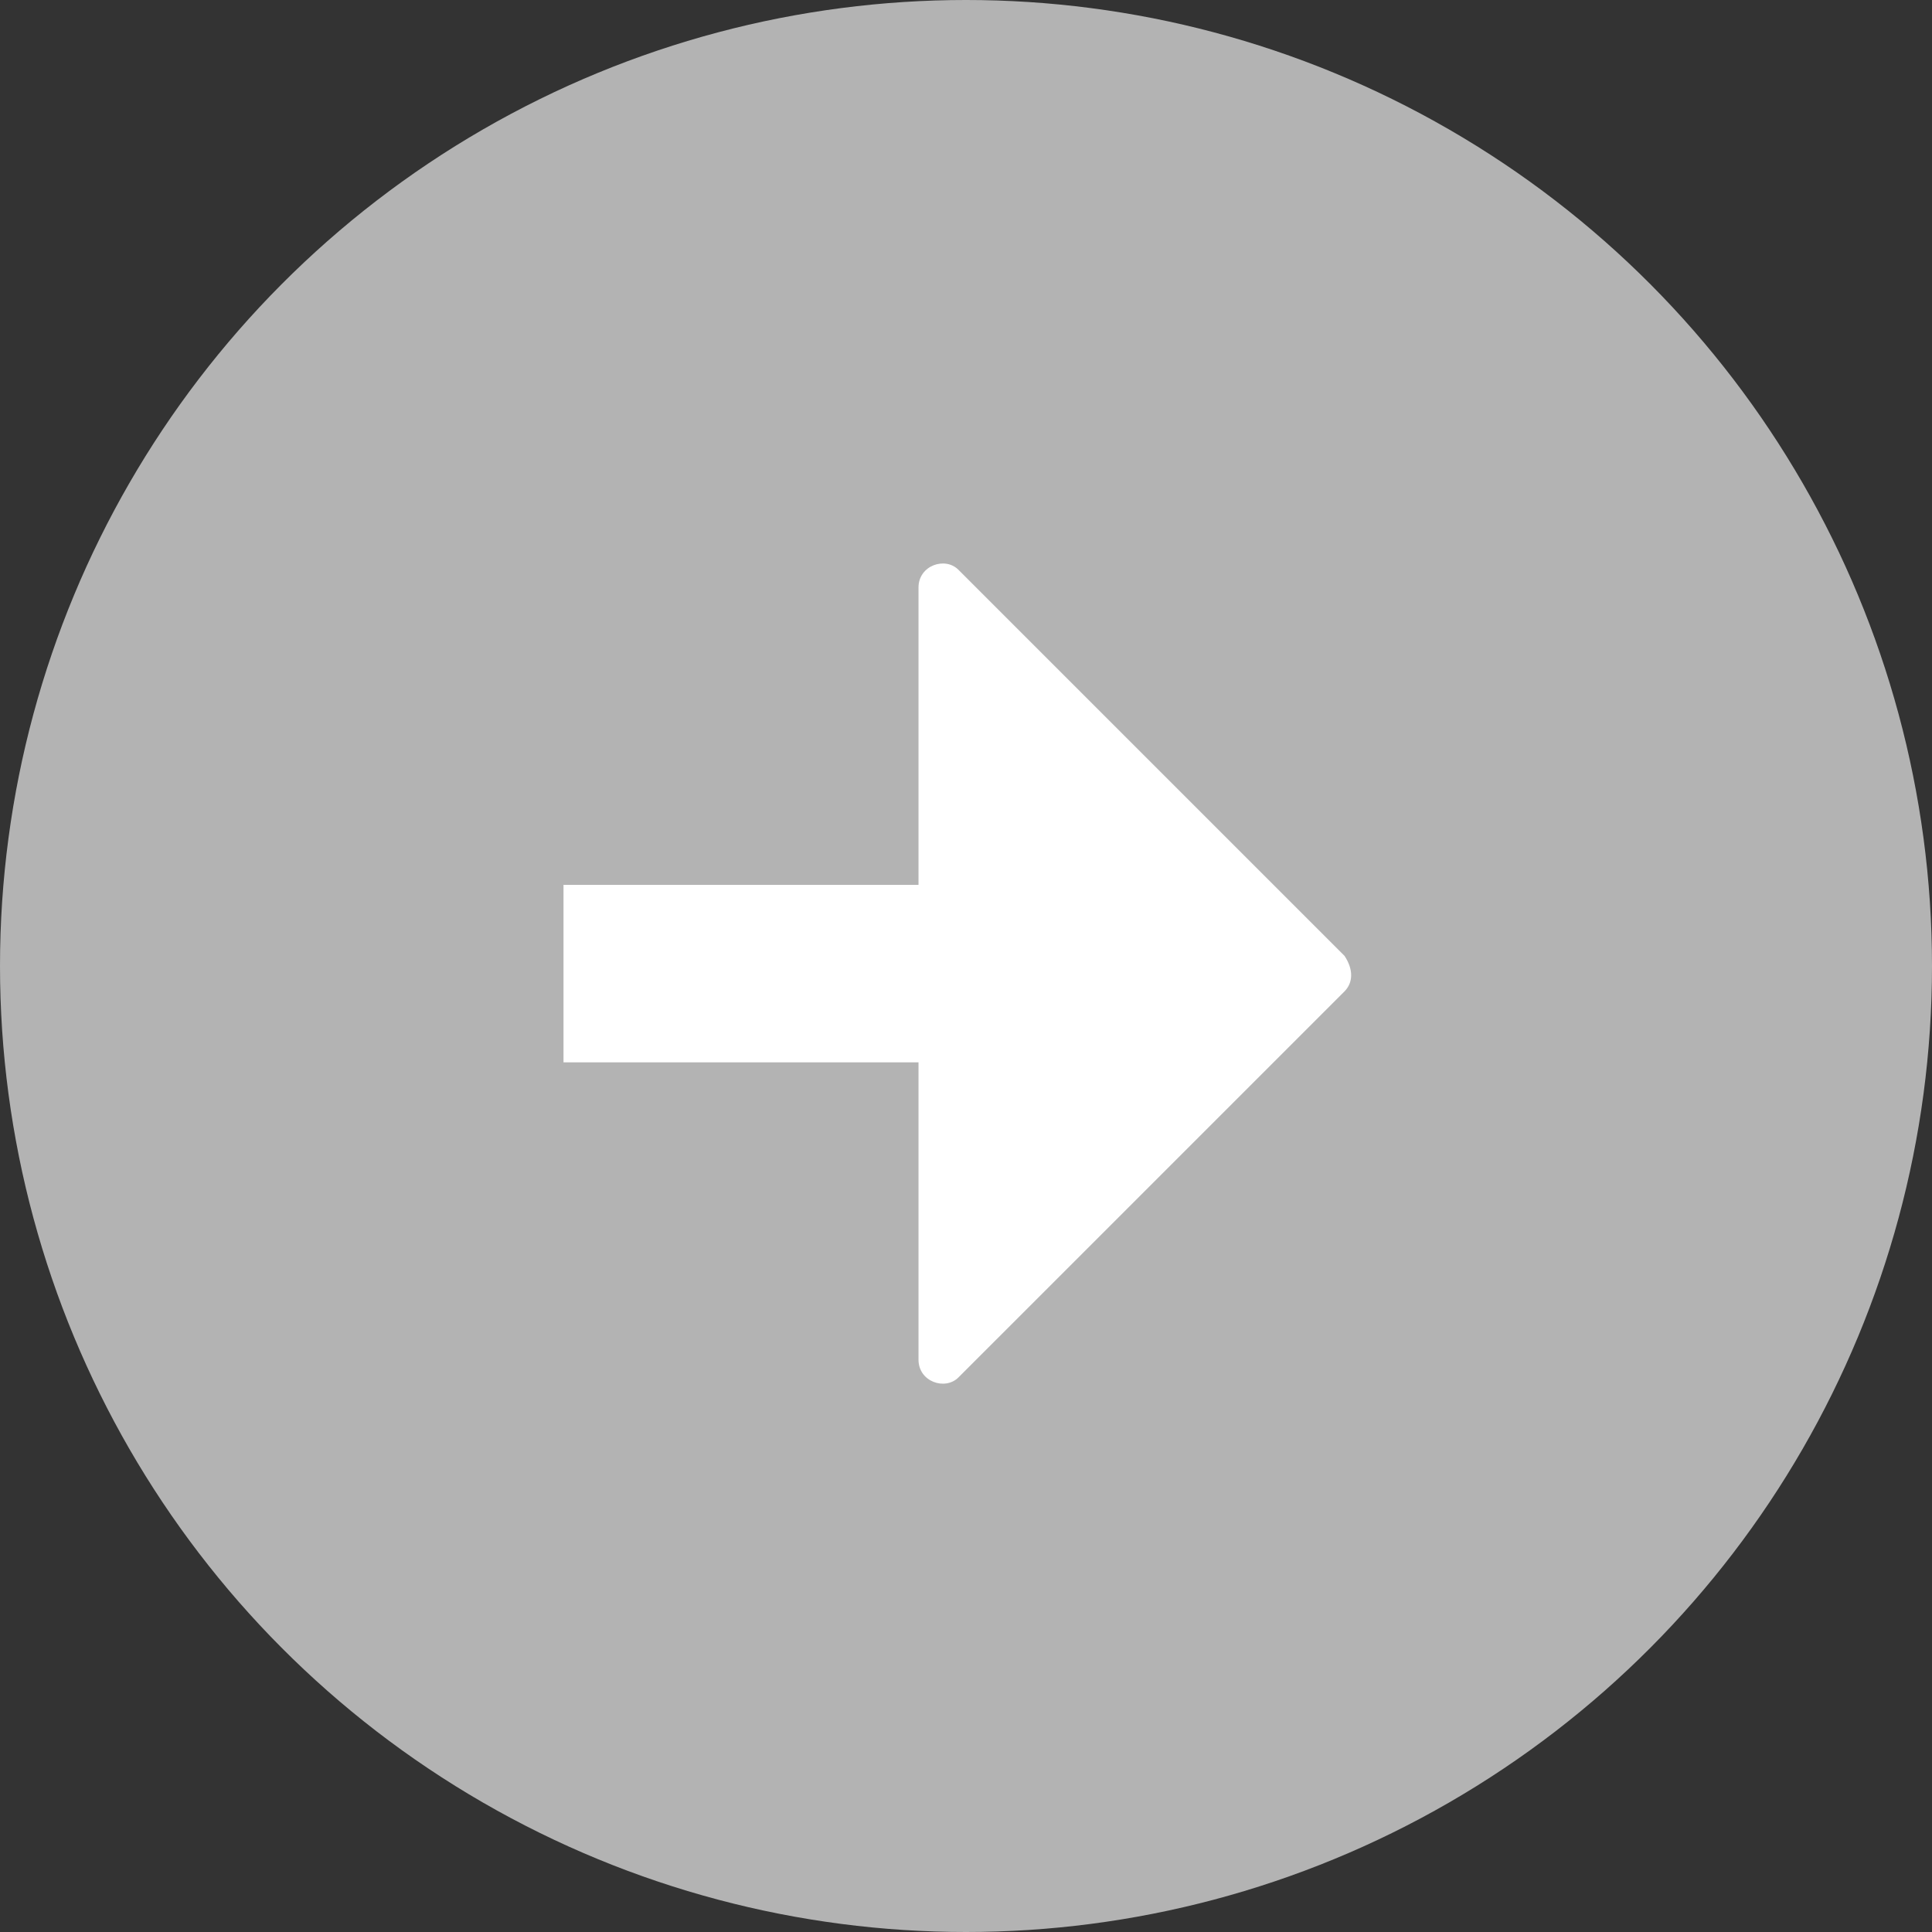 <?xml version="1.0" encoding="UTF-8"?>
<svg width="24px" height="24px" viewBox="0 0 24 24" version="1.1" xmlns="http://www.w3.org/2000/svg" xmlns:xlink="http://www.w3.org/1999/xlink">
    <rect x="0" y="0" width="24" height="24" fill="#333333" stroke="none"/>
    <title>编组</title>
    <g id="页面-1" stroke="none" stroke-width="1" fill="none" fill-rule="evenodd">
        <g id="画板" transform="translate(-488, -195)">
            <g id="编组" transform="translate(488, 195)">
                <circle id="椭圆形" fill="#B3B3B3" cx="12" cy="12" r="12"></circle>
                <g id="箭头-右-粗线条2" transform="translate(7, 7)" fill="#FFFFFF" fill-rule="nonzero">
                    <path d="M9.702,5.315 C9.812,5.204 9.812,5.039 9.702,4.874 L4.906,0.078 C4.741,-0.088 4.41,0.023 4.41,0.298 L4.41,3.992 L0,3.992 L0,6.197 L4.41,6.197 L4.41,9.89 C4.41,10.166 4.741,10.276 4.906,10.111 L9.702,5.315 Z" id="路径"></path>
                </g>
            </g>
        </g>
    </g>
</svg>